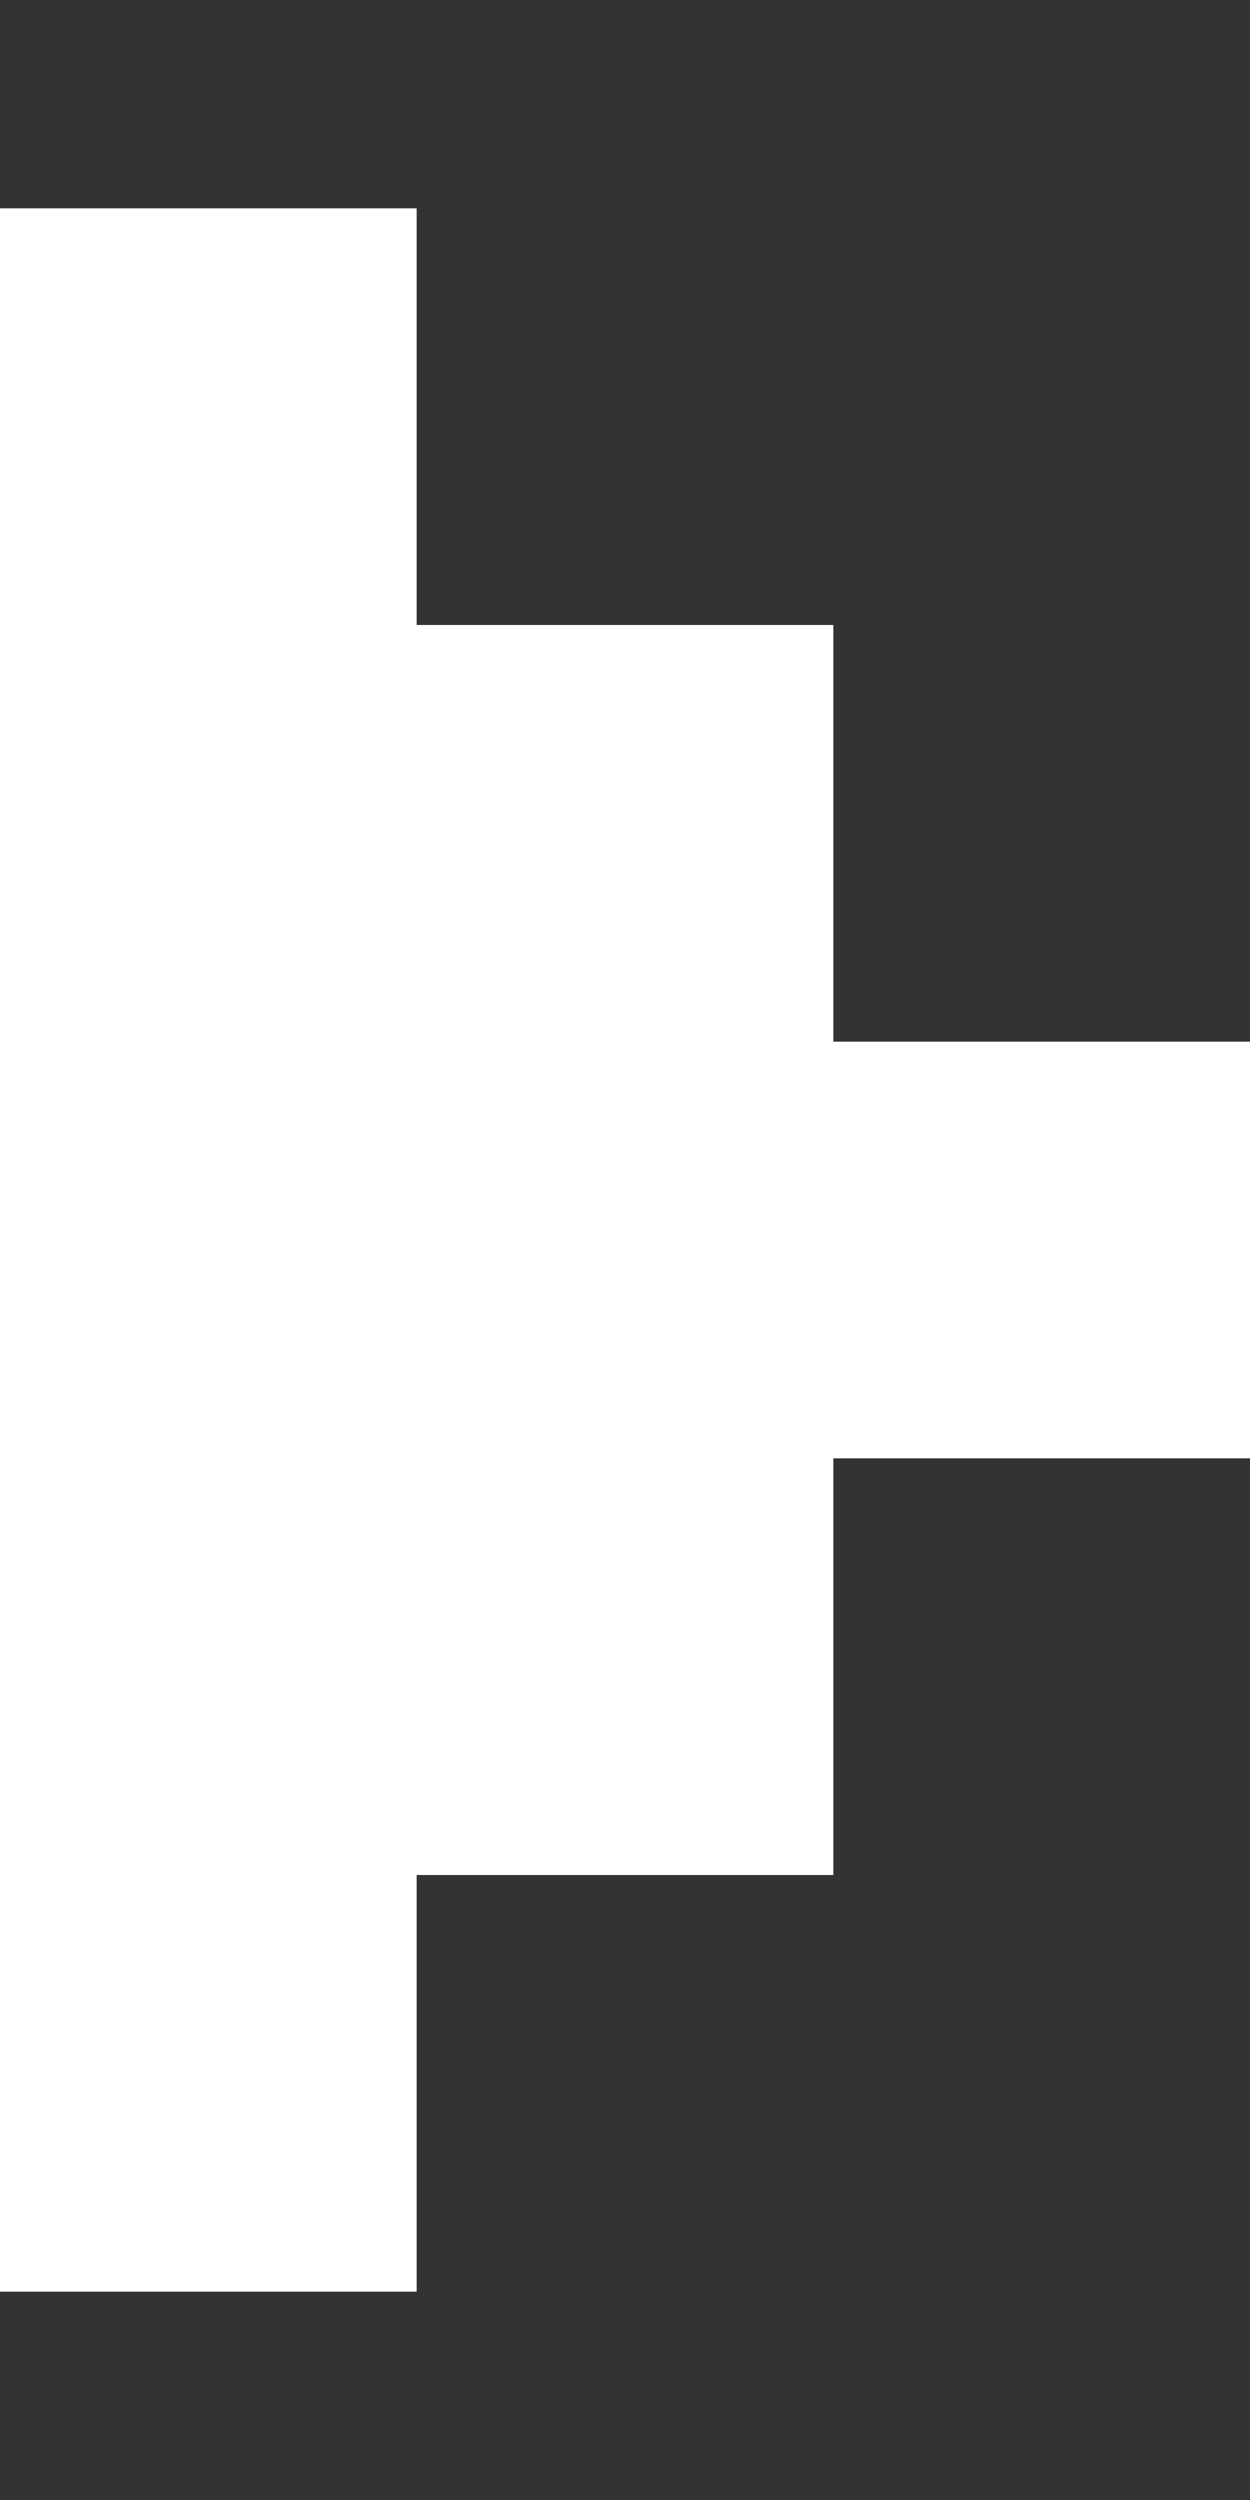 <svg width="3" height="6" viewBox="0 0 3 6" fill="none" xmlns="http://www.w3.org/2000/svg">
<rect x="0" y="0" width="3" height="6" fill="#333333" stroke="none"/>
<path fill-rule="evenodd" clip-rule="evenodd" d="M0 0.5H1V1.5H2V2.5H3V3.5H2V4.5H1V5.5H0V0.5Z" fill="white"/>
</svg>
